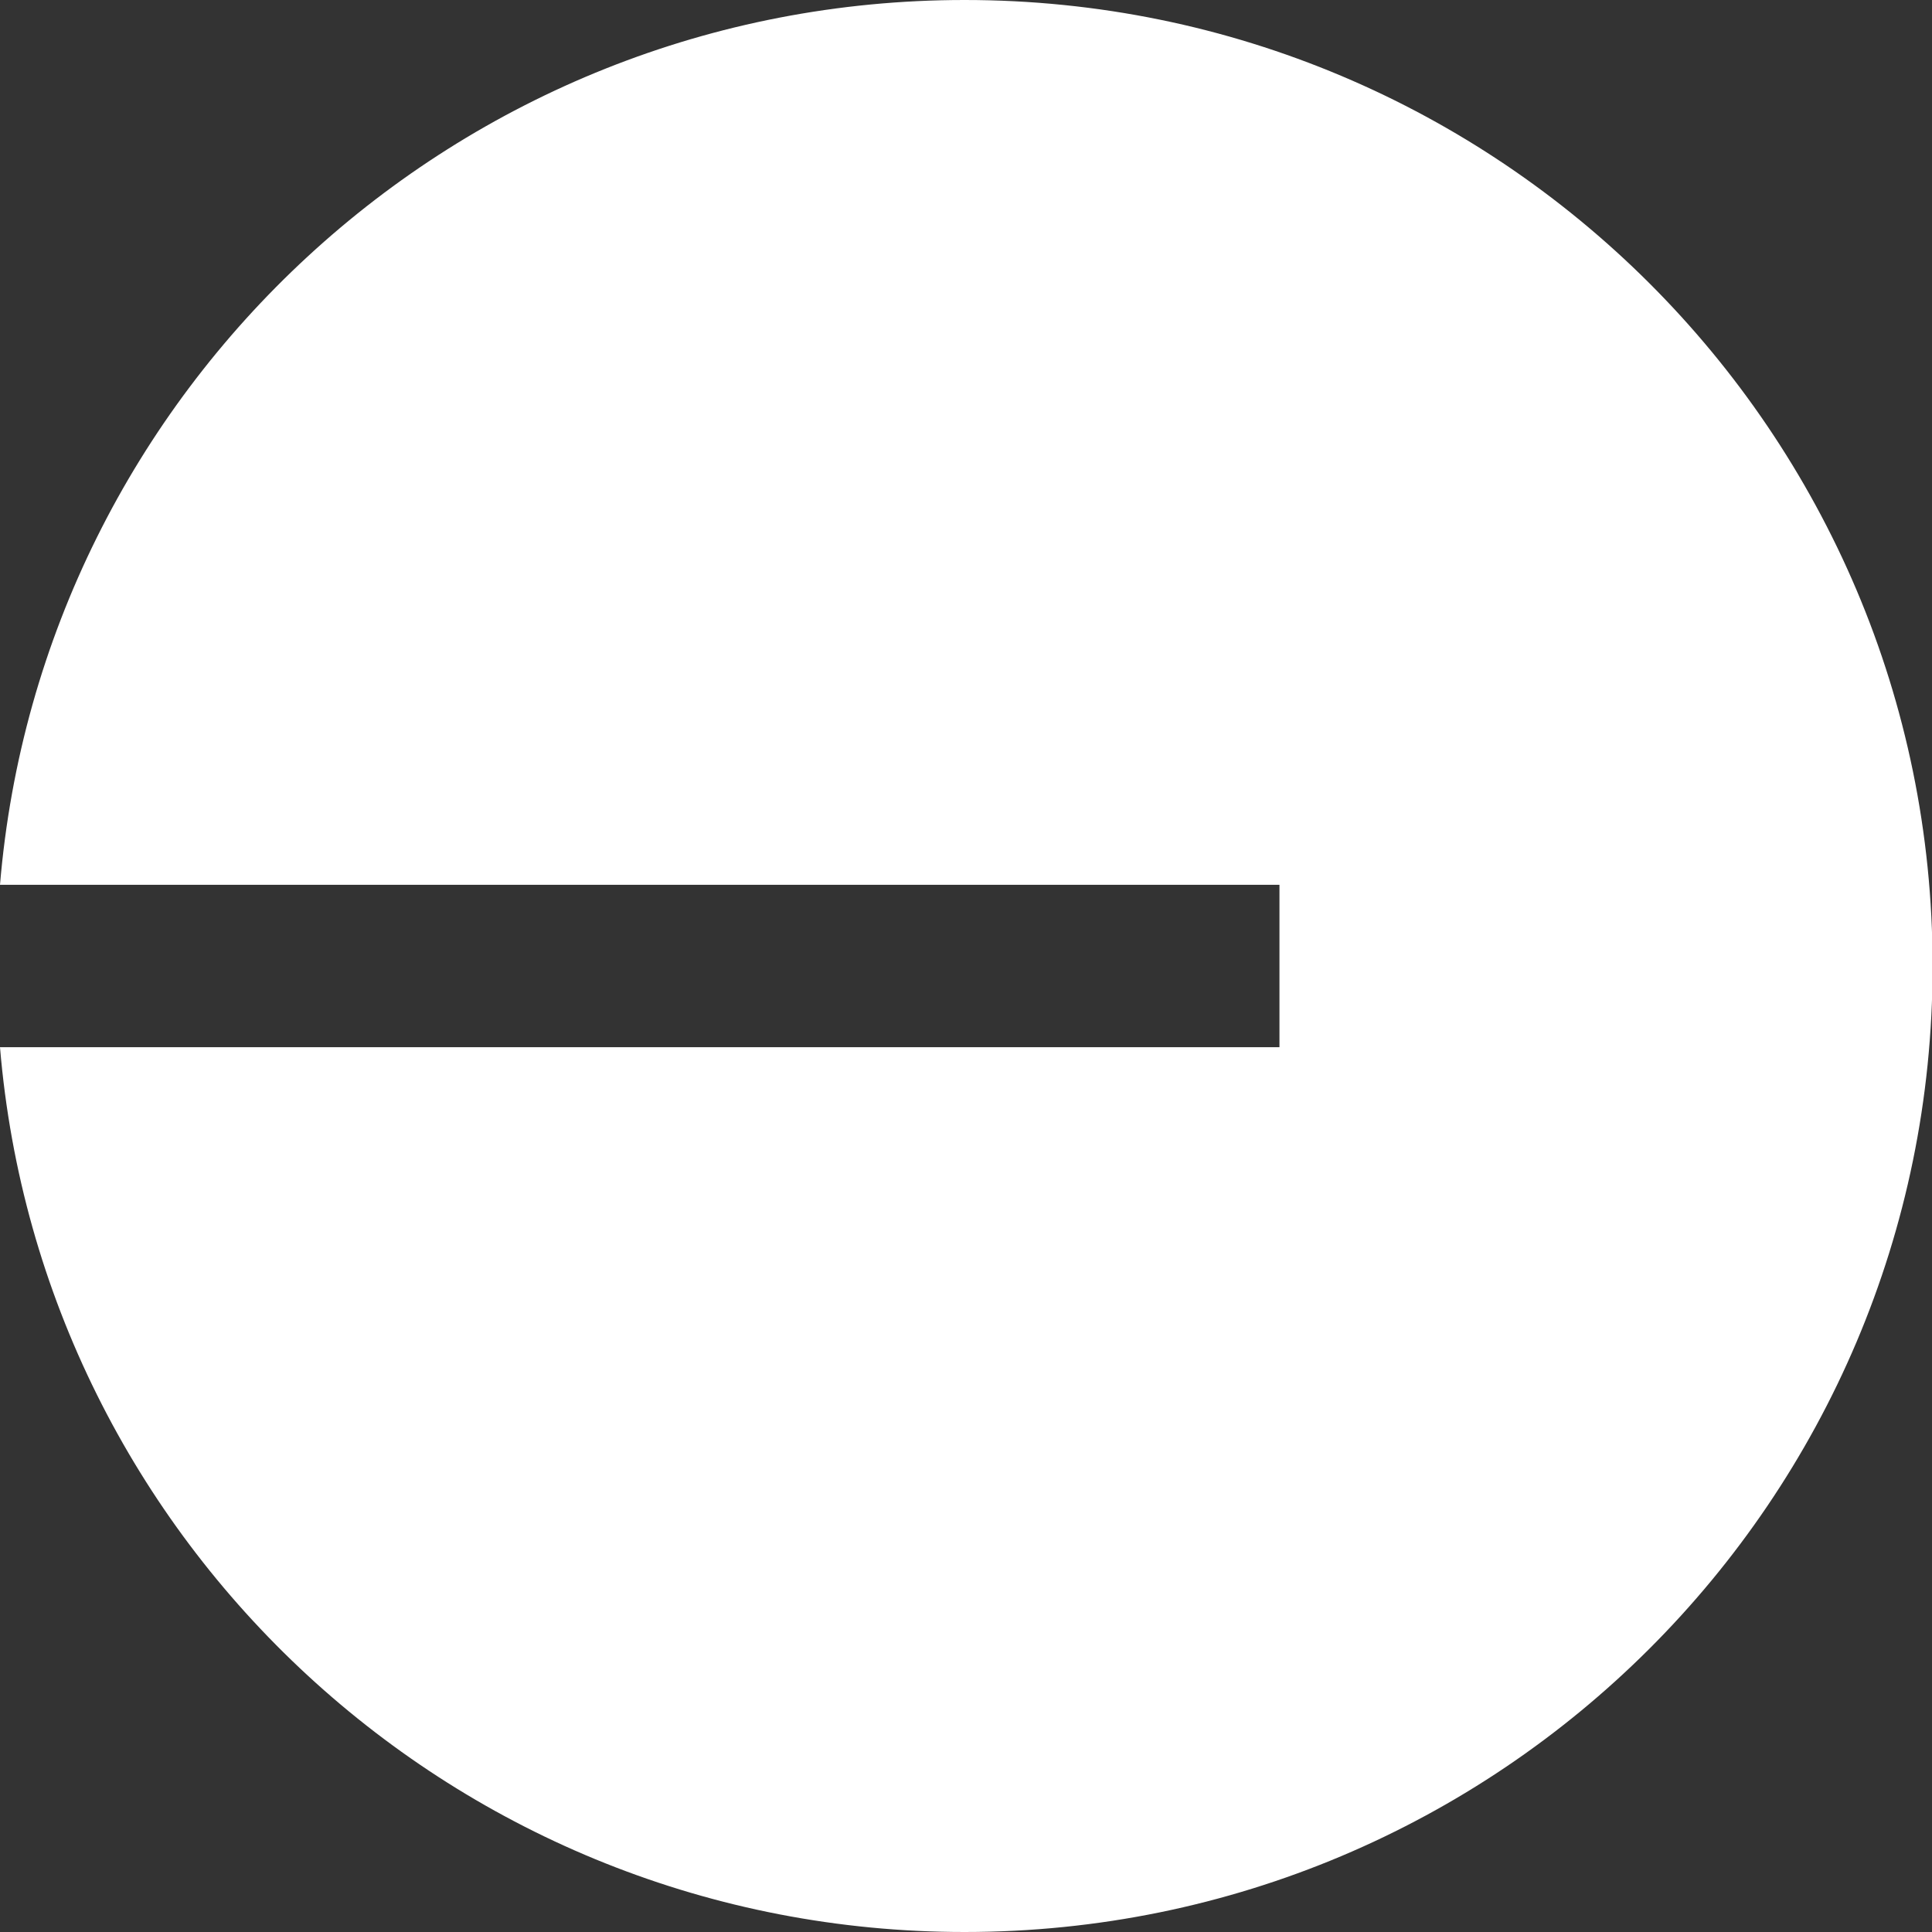 <svg xmlns="http://www.w3.org/2000/svg" width="24" height="24" viewBox="0 0 110 110">
    <rect x="0" y="0" width="110" height="110" fill="#333333" stroke="none"/>
    <path fill-rule="evenodd"
          d="M110.034 55c0 30.376-24.675 55-55.113 55C26.043 110 2.353 87.835 0 59.623h72.847v-9.246H0C2.353 22.165 26.043 0 54.921 0c30.438 0 55.113 24.624 55.113 55Z"
          clip-rule="evenodd" style="fill:#fff"/>
</svg>